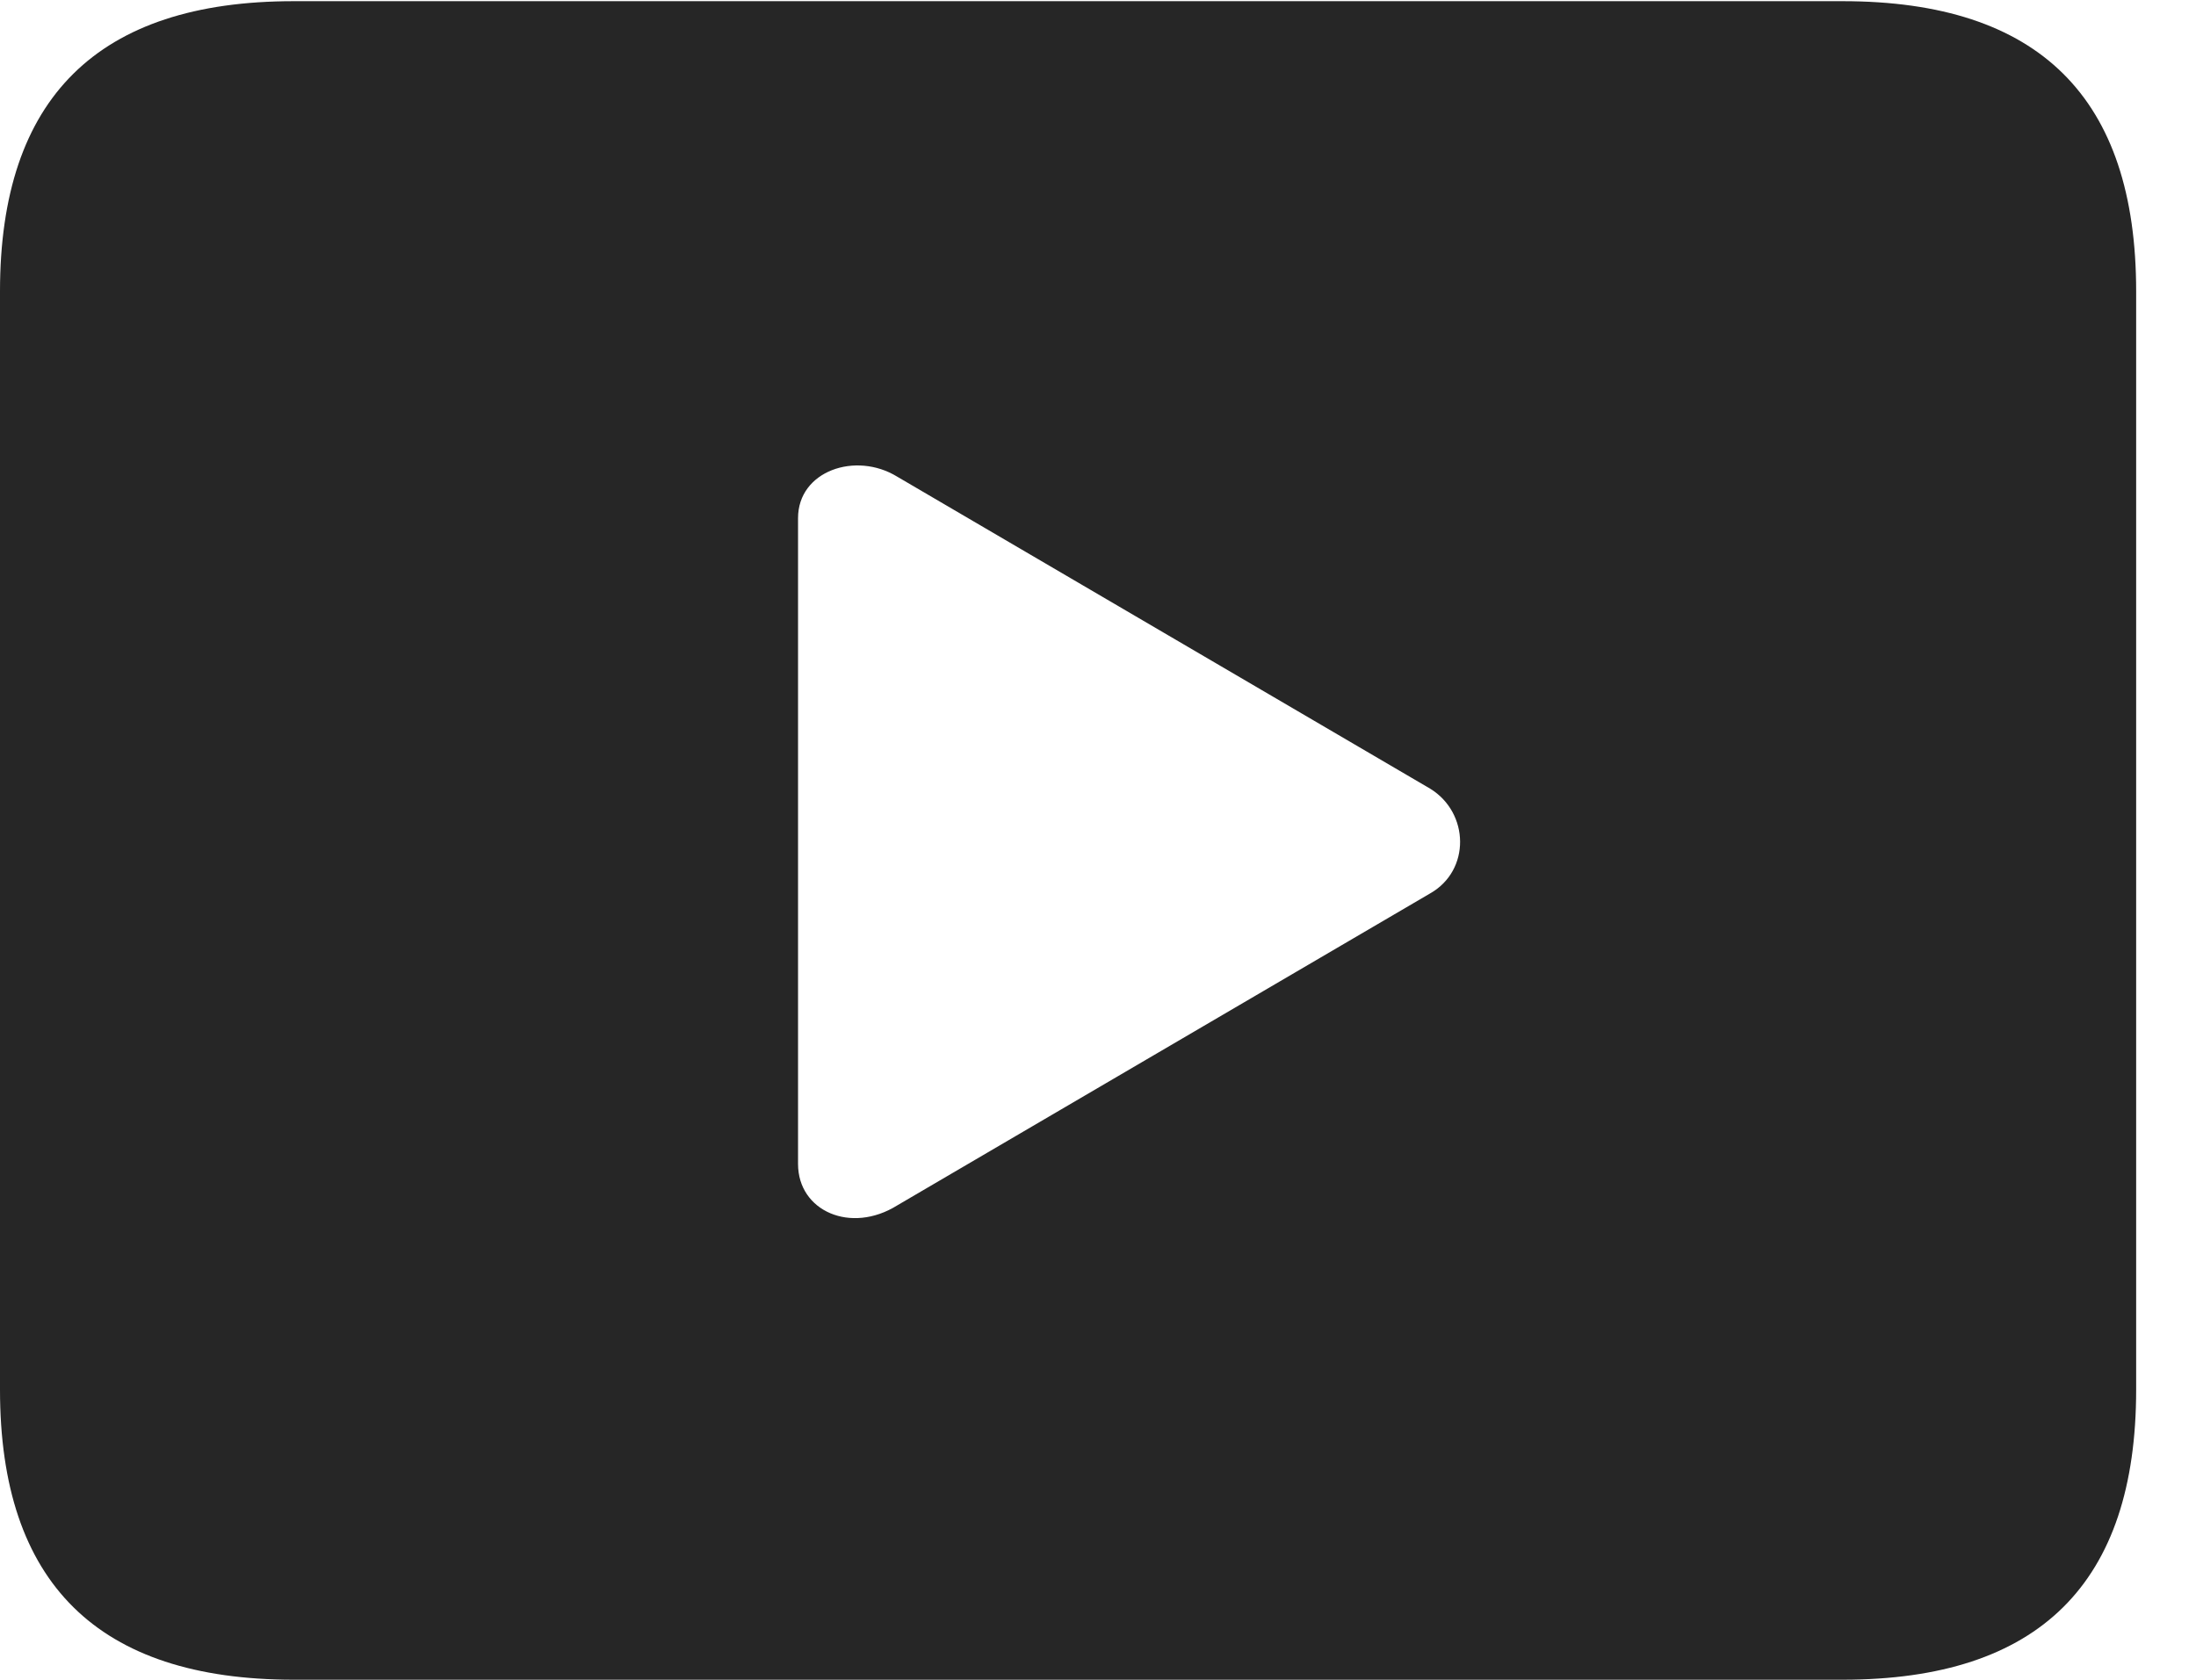 <?xml version="1.0" encoding="UTF-8"?>
<!--Generator: Apple Native CoreSVG 326-->
<!DOCTYPE svg
PUBLIC "-//W3C//DTD SVG 1.1//EN"
       "http://www.w3.org/Graphics/SVG/1.1/DTD/svg11.dtd">
<svg version="1.1" xmlns="http://www.w3.org/2000/svg" xmlns:xlink="http://www.w3.org/1999/xlink" viewBox="0 0 14.898 11.398">
 <g>
  <rect height="11.398" opacity="0" width="14.898" x="0" y="0"/>
  <path d="M14.492 1.977L14.492 9.43C14.492 10.742 13.836 11.398 12.5 11.398L1.992 11.398C0.664 11.398 0 10.742 0 9.43L0 1.977C0 0.664 0.664 0.008 1.992 0.008L12.5 0.008C13.836 0.008 14.492 0.664 14.492 1.977ZM5.414 3.516L5.414 7.898C5.414 8.219 5.773 8.375 6.086 8.18L9.703 6.062C9.977 5.906 9.969 5.516 9.703 5.352L6.086 3.234C5.805 3.062 5.414 3.195 5.414 3.516Z" fill="black" fill-opacity="0.85"/>
 </g>
</svg>
